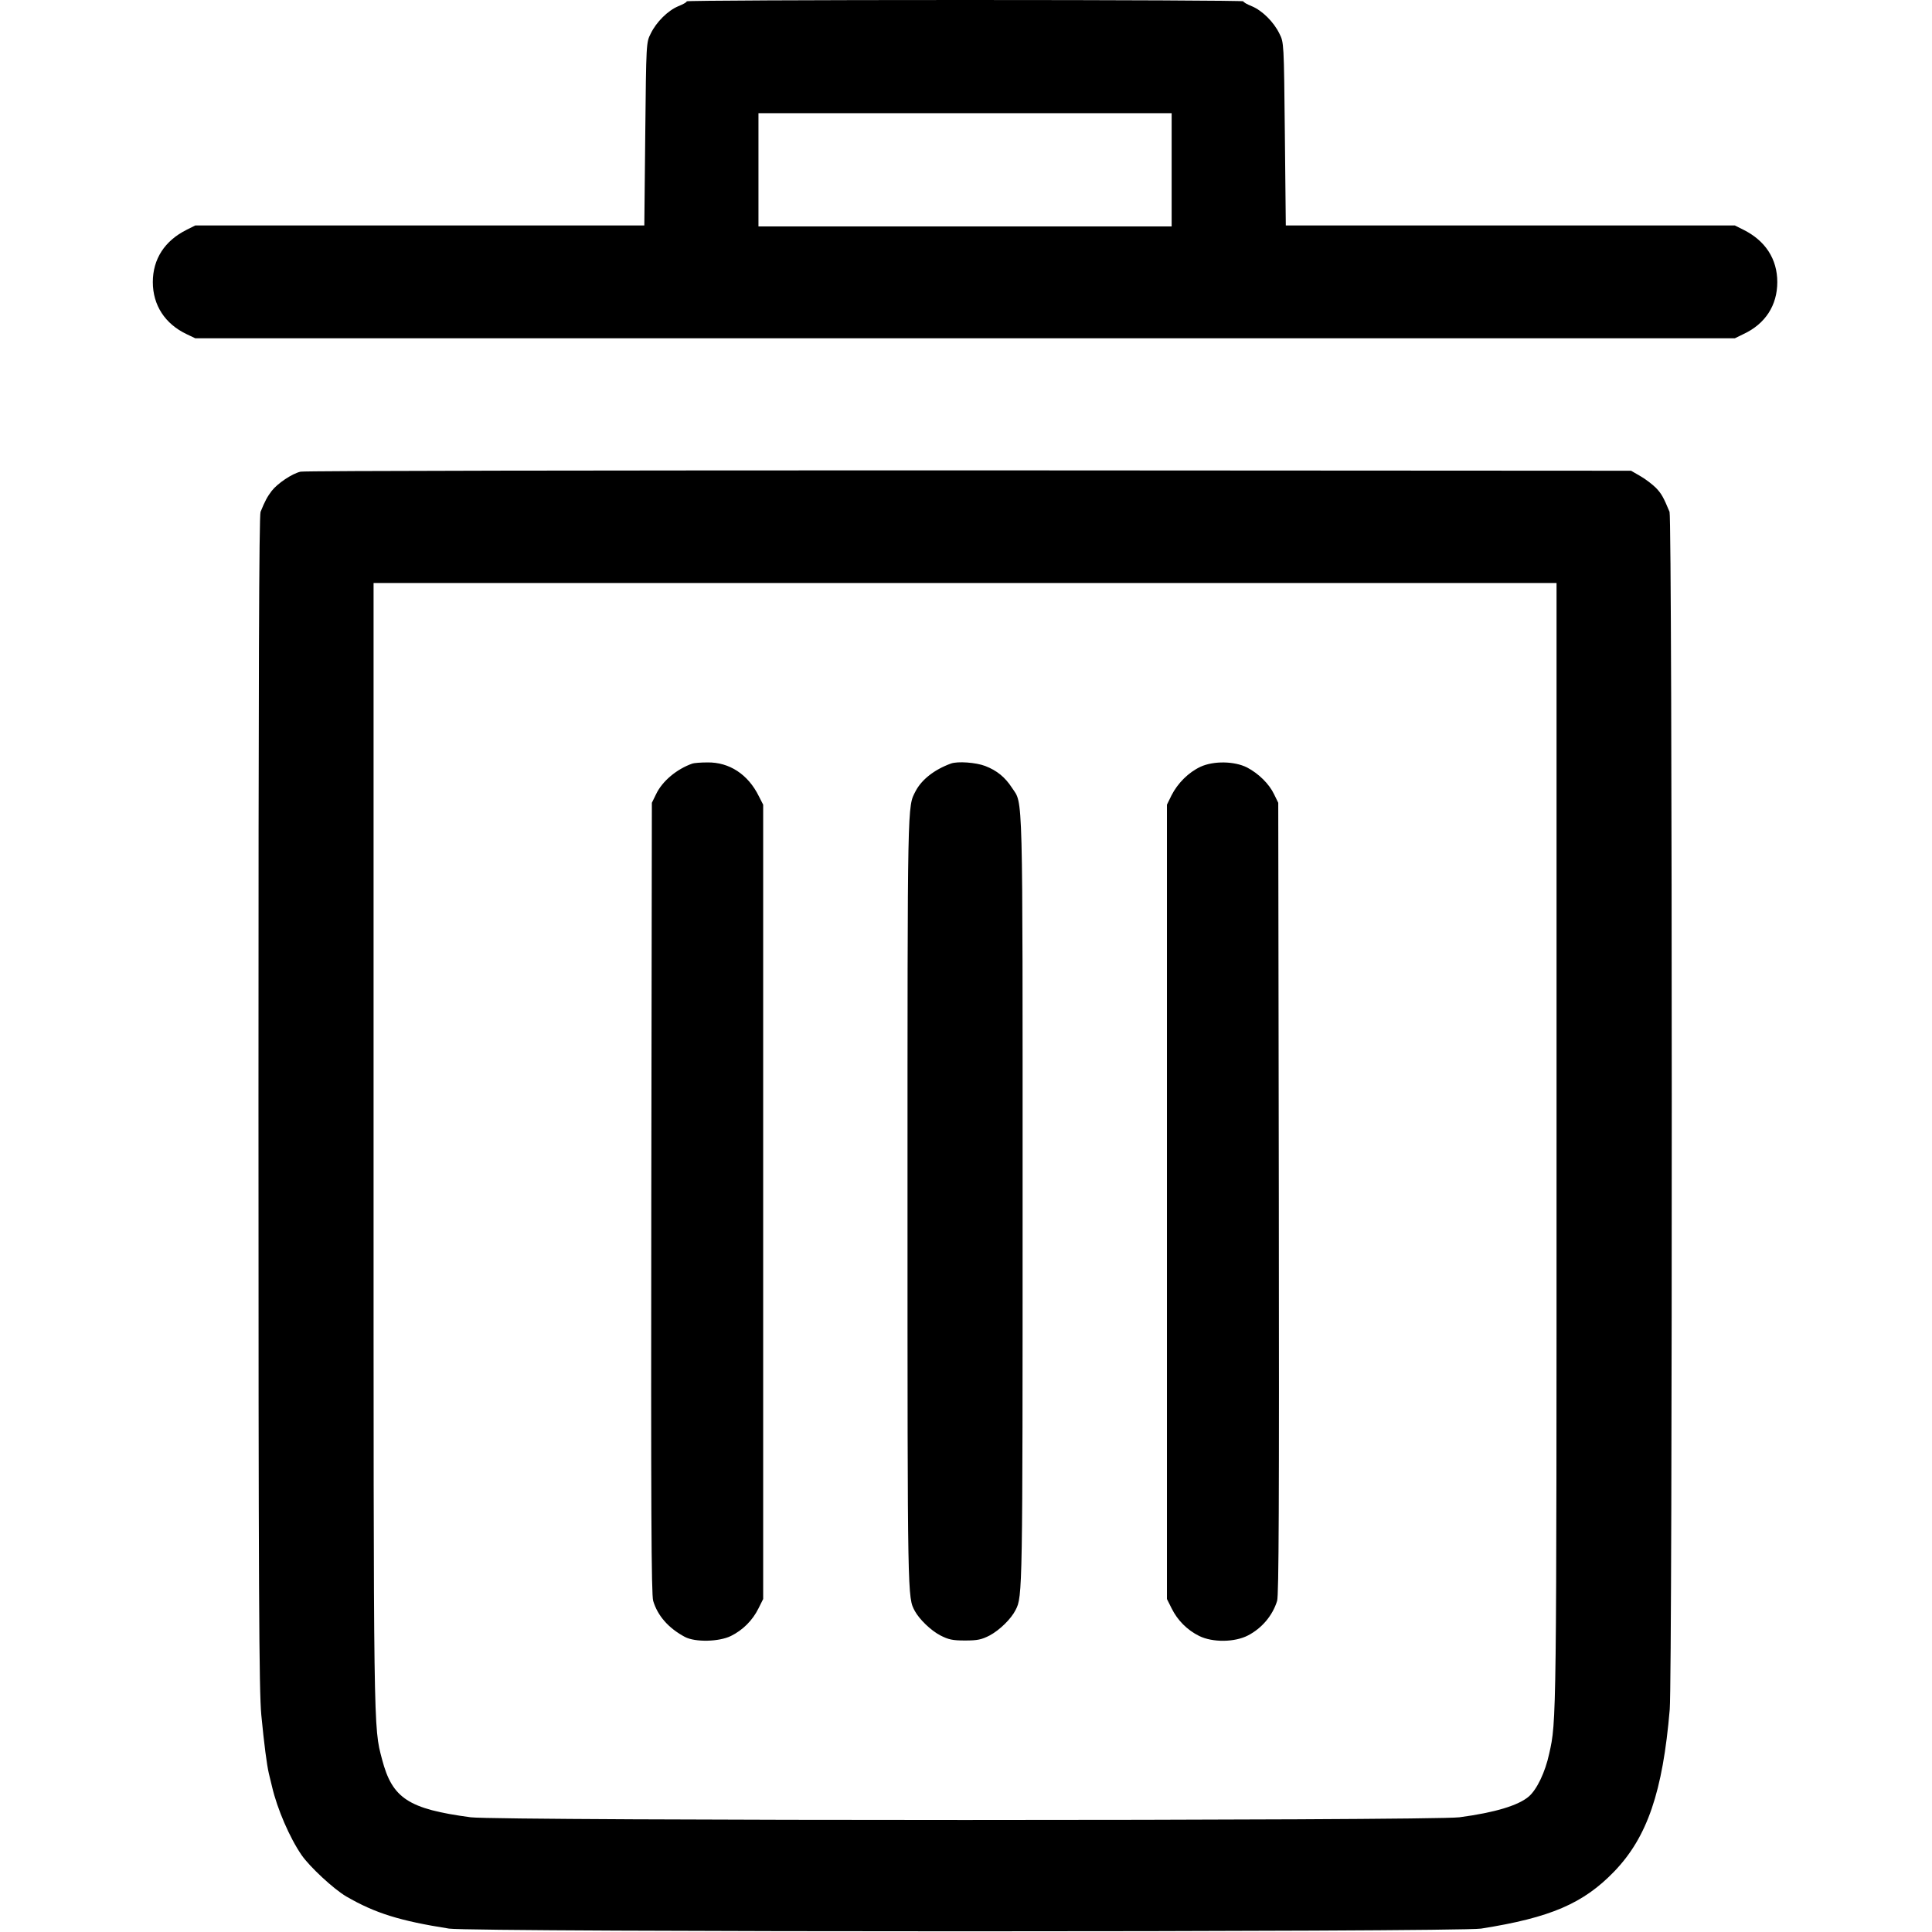 <svg version="1.0" xmlns="http://www.w3.org/2000/svg" width="1365.333" height="1365.333" viewBox="0 0 1024 1024"><g fill="currentColor"><path d="M364 .7c0 .5-2 1.6-4.5 2.6-5.5 2.3-11.6 8.3-14.6 14.5-2.4 4.7-2.4 4.8-2.9 53.2l-.5 48.5h-238l-4.6 2.3C87.3 127.6 81 137.3 81 149.5c0 12.3 6.5 22.2 17.9 27.6l4.6 2.2h816l4.7-2.3c11.5-5.4 17.8-15.2 17.8-27.5 0-12.2-6.3-21.9-17.9-27.7l-4.6-2.3h-238L681 71c-.5-48.4-.5-48.5-2.9-53.2-3-6.2-9.1-12.2-14.6-14.5-2.5-1-4.5-2.1-4.5-2.6 0-.4-66.4-.7-147.5-.7S364 .3 364 .7zM621 90v30H402V60h219v30zM159.3 250c-4.5 1-12.3 6.3-15.3 10.2-2.4 3.2-3.5 5.2-5.9 11.1-.8 2-1.1 85.4-1.1 312.5 0 263.6.3 312 1.5 325.2 1.5 15.5 2.9 26.3 4 31 .3 1.4 1.1 4.5 1.7 7 2.7 11.7 9.4 27.2 15.7 36.3 4.3 6.2 17 18 23.7 21.9 15.2 8.8 28.3 12.9 54.4 17 12.6 1.9 534.4 1.9 547 0 36.8-5.8 54.2-13.3 70.6-30.3 17.5-18.2 25.7-42.2 29.4-85.9 1.5-18.4 1.4-630.9-.1-634.7-3.2-7.7-4.3-9.7-7.2-12.7-1.8-1.8-5.4-4.6-8.2-6.2l-5-2.9-351-.2c-193.1 0-352.4.2-354.2.7zM825 605.7c0 308 0 306.6-3.9 323.8-2.1 9.8-6.5 18.9-10.7 22.6-5.5 4.8-18 8.6-36.9 11.1-14.7 1.9-509.3 1.9-524 0-33-4.4-41.6-10-47-30.7-4.6-17.5-4.5-11-4.5-326.3V309h627v296.7z"/><path d="M367 404.7c-8.3 2.9-16 9.3-19.3 16.3l-2.2 4.5-.3 209.5c-.2 163.8 0 210.4 1 213.5 2.4 8 8.2 14.5 16.8 19.1 5.5 2.9 18.1 2.6 24.4-.5 6.3-3.1 11.5-8.3 14.6-14.6l2.5-5v-421l-2.3-4.5c-5.7-11.6-15.7-18.1-27.3-17.9-3.5 0-7.1.3-7.9.6zM504 404.7c-8.8 3.2-15.5 8.5-18.7 14.6-4.4 8.6-4.3 2.1-4.3 217.7 0 212.8 0 209.5 3.9 216.9 2.4 4.4 8.5 10.3 13.5 12.9 4.3 2.2 6.4 2.7 13.1 2.7 6.7 0 8.8-.5 13.1-2.7 5.2-2.8 11.3-8.7 13.7-13.5 3.7-7.1 3.7-9.5 3.7-217.1 0-221.7.3-209.6-5.6-218.6-3.7-5.7-8-9.2-14.2-11.6-5-1.9-14.6-2.6-18.2-1.3zM636.3 406.4c-6.4 3-12.1 8.7-15.4 15.2l-2.4 4.9v421l2.5 5c3.1 6.3 8.3 11.5 14.6 14.6 7.1 3.5 18.8 3.4 25.9-.3 7.3-3.8 13-10.5 15.4-18.3.9-3.1 1.1-50.2.9-213.5l-.3-209.5-2.2-4.5c-2.6-5.5-8.2-11-14.3-14.2-6.7-3.4-17.7-3.6-24.7-.4z"/></g></svg>